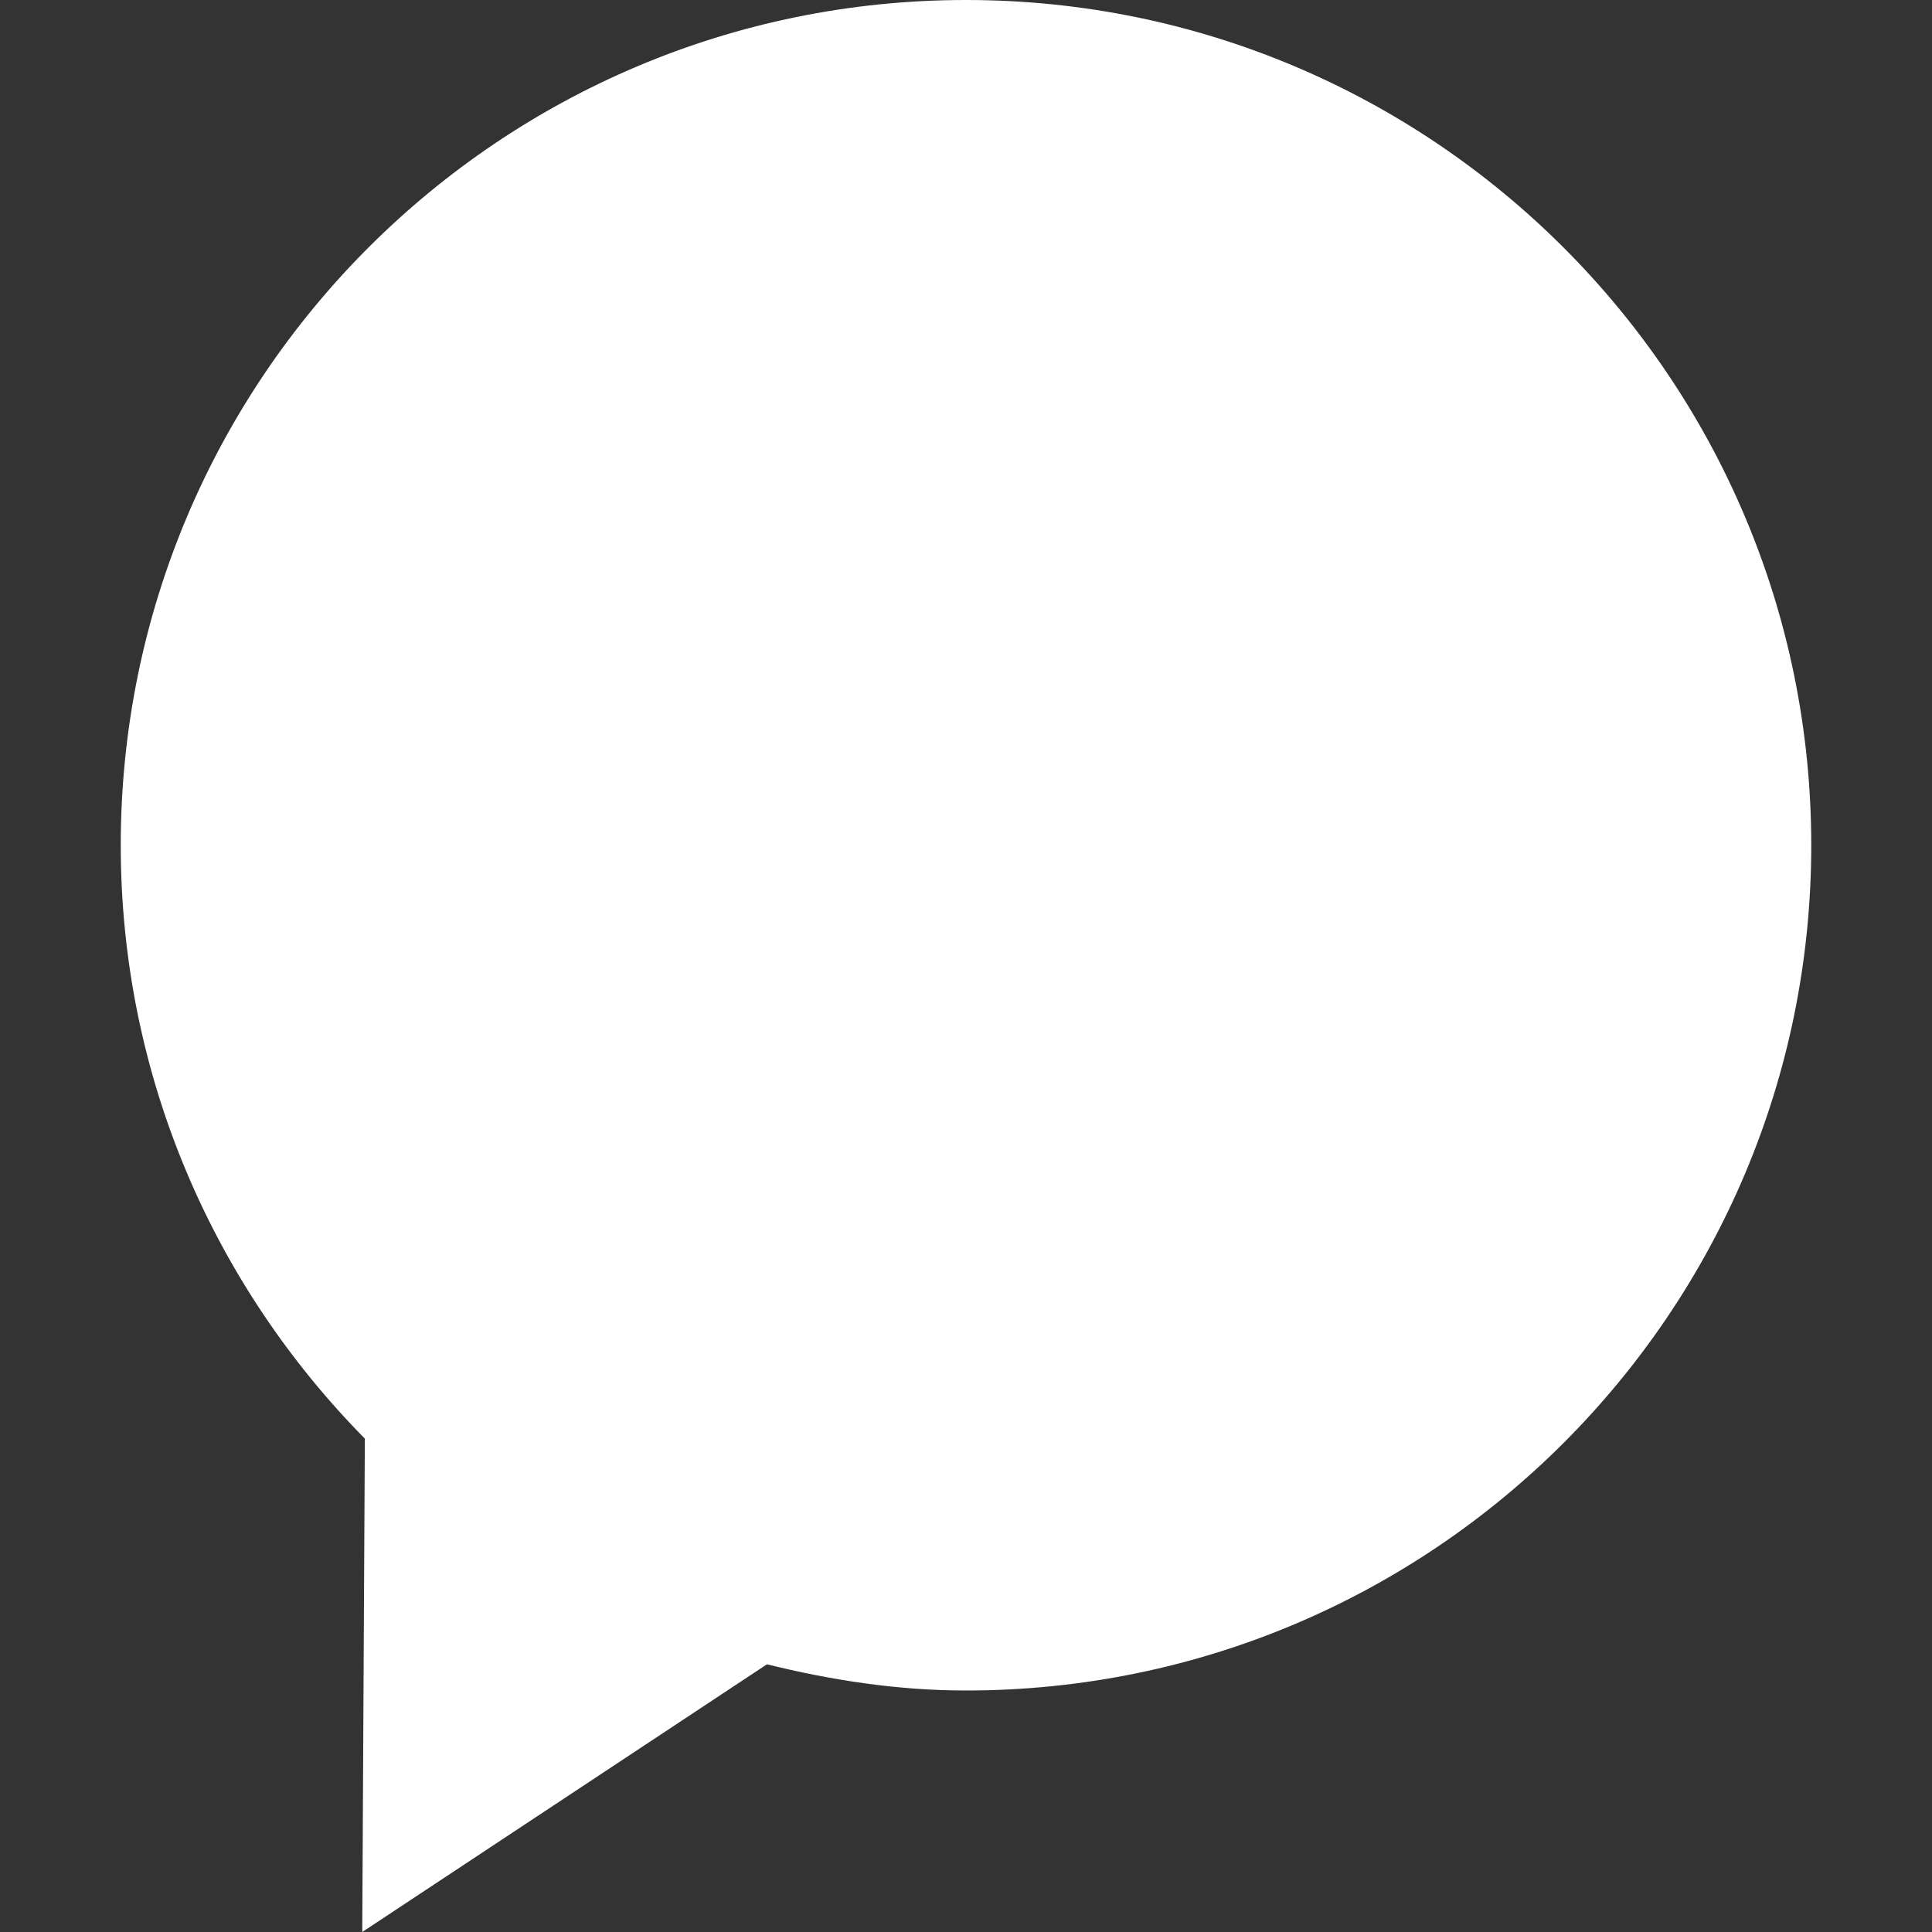 <svg xmlns="http://www.w3.org/2000/svg" xmlns:xlink="http://www.w3.org/1999/xlink" id="Capa_1" x="0" y="0" version="1.1" viewBox="0 0 32 32" xml:space="preserve" style="enable-background:new 0 0 32 32"><rect x="0" y="0" width="32" height="32" fill="#333333" stroke="none"/><g><g id="comment_x5F_alt2_x5F_fill"><g><path style="fill:#fff" d="M16,0C8.27,0,2,6.27,2,14c0,3.832,1.547,7.297,4.043,9.828L6,32l6.703-4.434 C13.766,27.828,14.859,28,16,28c7.73,0,14-6.27,14-14S23.73,0,16,0z"/></g></g></g></svg>